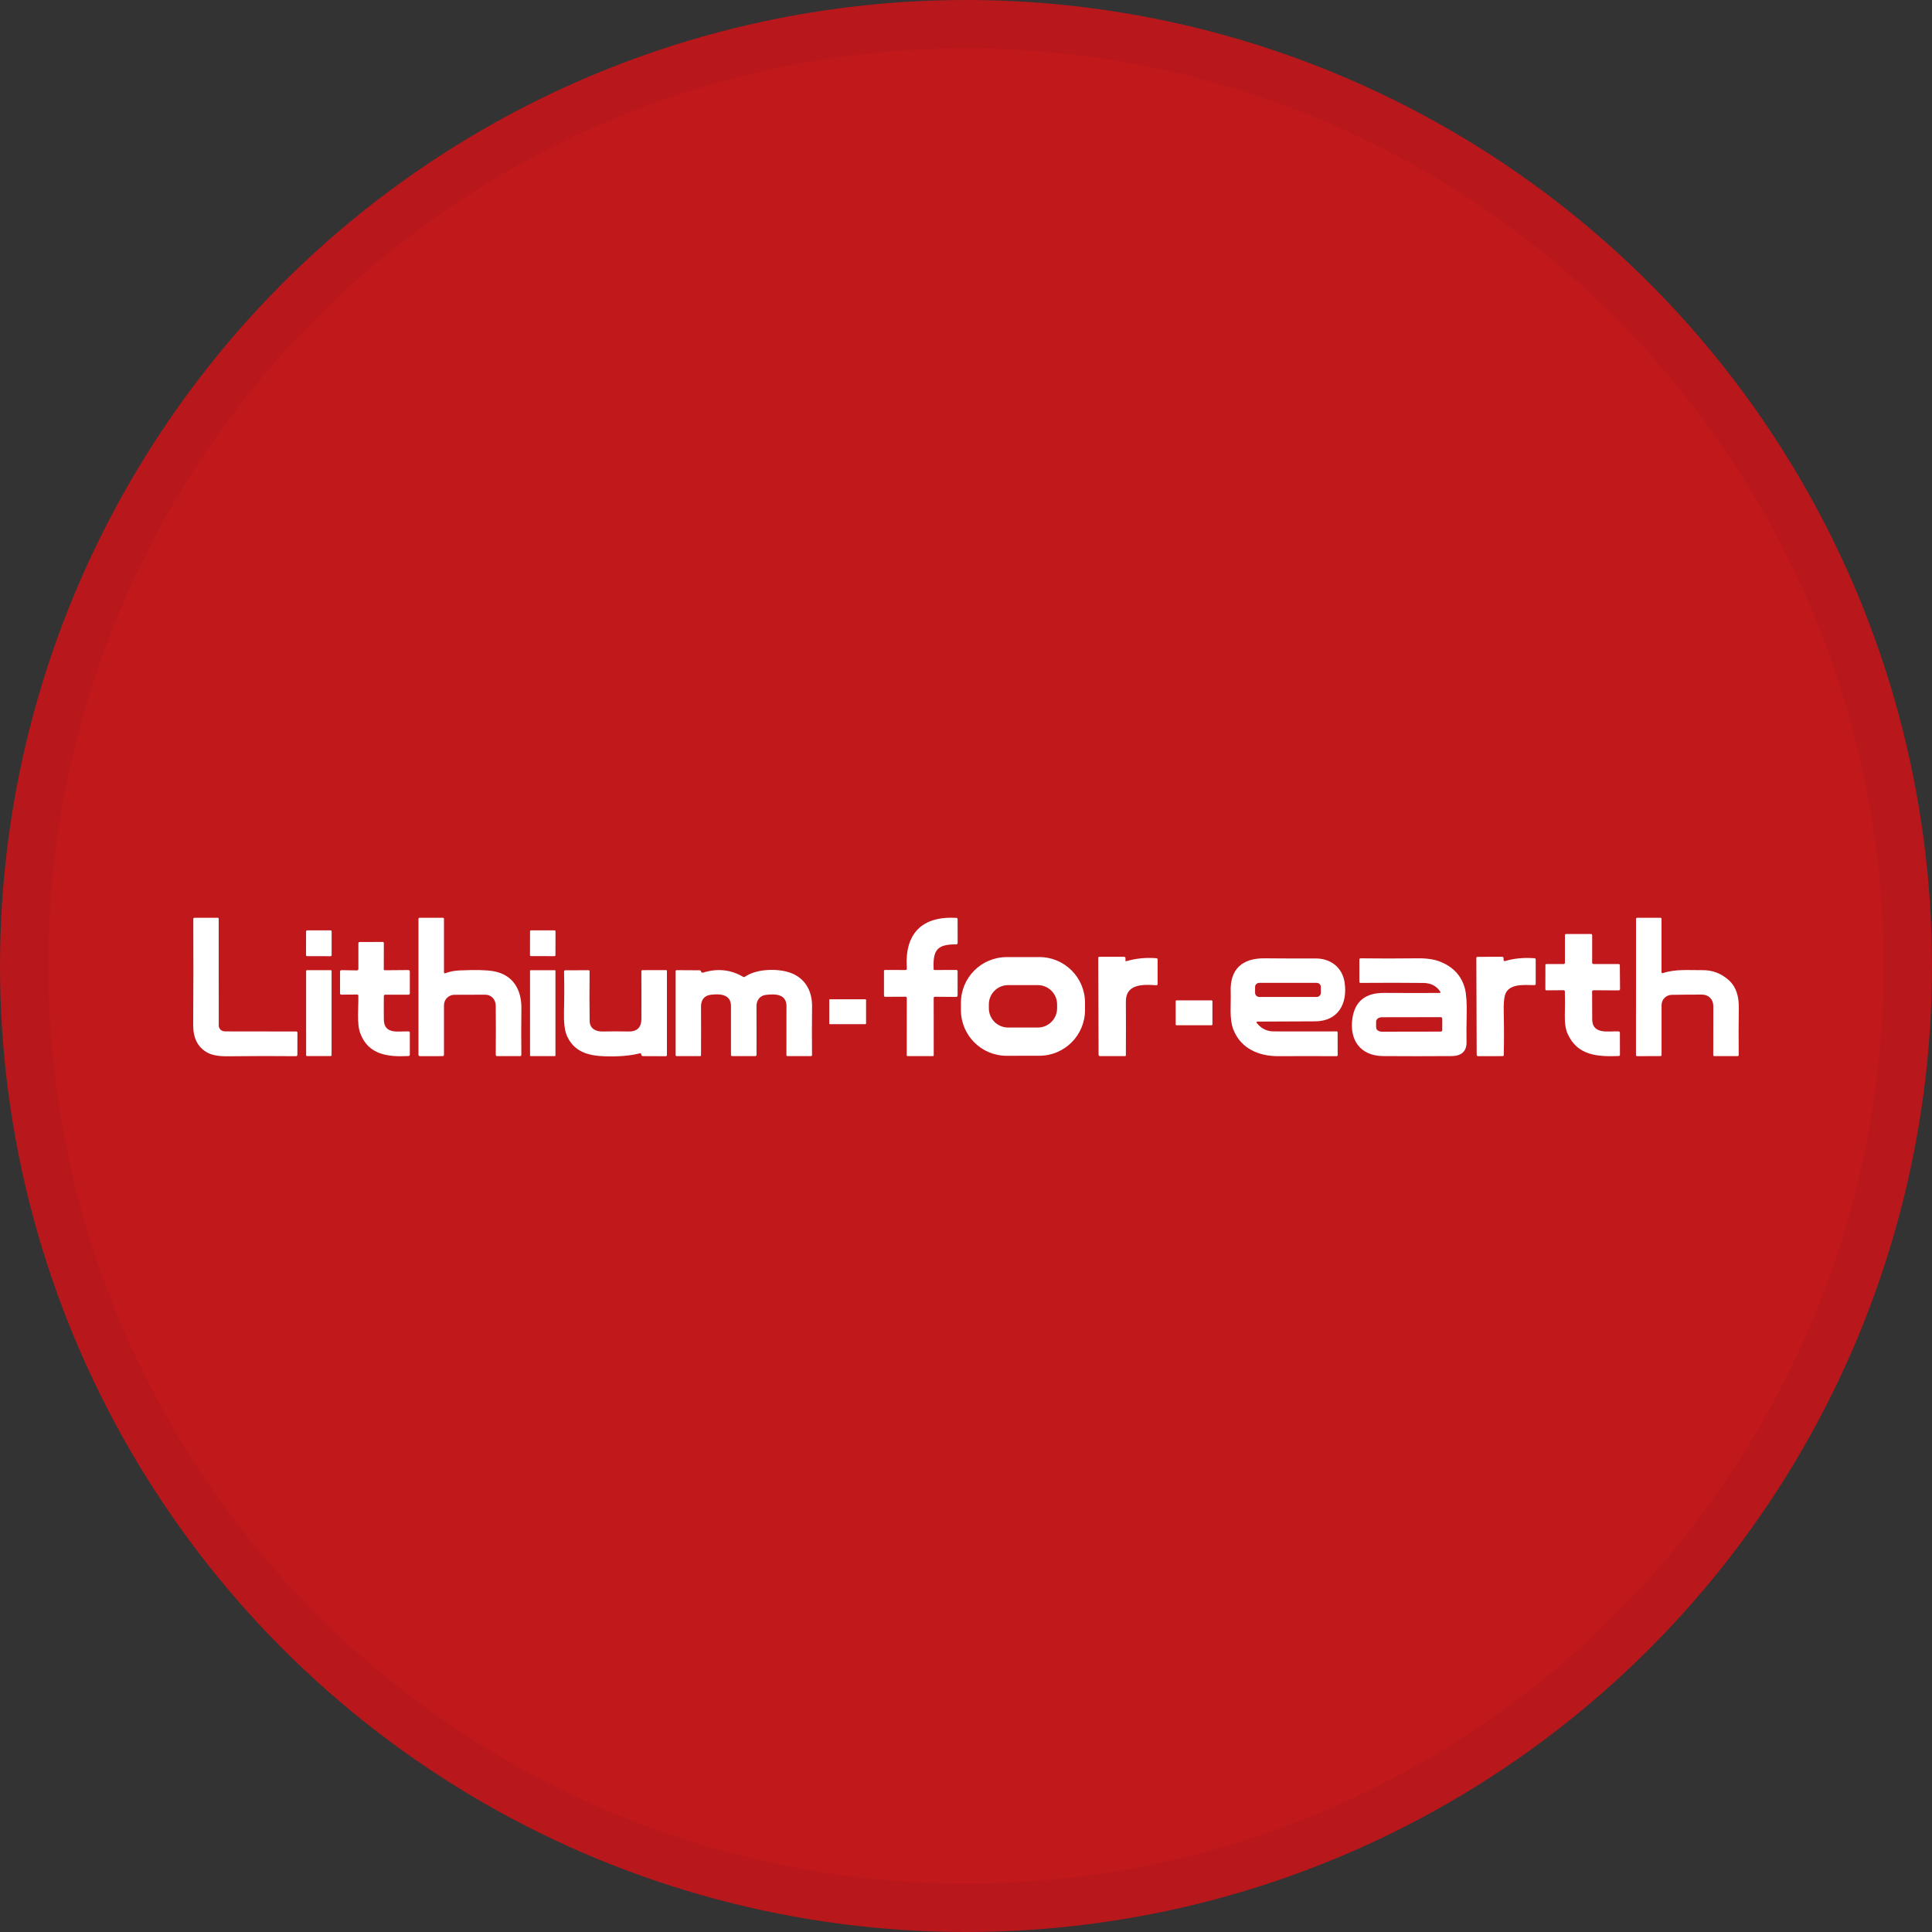 <svg width="40" height="40" viewBox="0 0 40 40" fill="none" xmlns="http://www.w3.org/2000/svg">
<rect x="0" y="0" width="40" height="40" fill="#333333" stroke="none"/>
<circle cx="20" cy="20" r="20" fill="#C1181C"/>
<path d="M4.543 21.288C4.568 21.332 4.608 21.354 4.661 21.354C5.19 21.354 5.681 21.355 6.132 21.356C6.15 21.356 6.158 21.365 6.158 21.382L6.157 21.835C6.157 21.857 6.146 21.868 6.124 21.867C5.704 21.863 5.238 21.863 4.727 21.869C4.546 21.872 4.408 21.85 4.315 21.804C4.085 21.691 3.999 21.477 4 21.224C4.004 20.491 4.005 19.759 4.002 19.027C4.002 19.011 4.01 19.002 4.026 19.002H4.511C4.52 19.002 4.528 19.01 4.528 19.02L4.529 21.236C4.529 21.255 4.534 21.272 4.543 21.288Z" fill="white"/>
<path d="M9.226 20.148C9.316 20.113 9.412 20.097 9.508 20.092C9.834 20.077 10.069 20.082 10.213 20.107C10.619 20.177 10.8 20.487 10.795 20.88C10.791 21.201 10.79 21.52 10.794 21.836C10.794 21.856 10.785 21.866 10.765 21.866H10.294C10.274 21.866 10.263 21.855 10.264 21.835C10.267 21.508 10.267 21.173 10.264 20.831C10.264 20.695 10.179 20.594 10.04 20.594C9.815 20.594 9.603 20.594 9.407 20.596C9.288 20.597 9.192 20.693 9.192 20.812V21.833C9.192 21.855 9.181 21.866 9.159 21.866L8.698 21.867C8.676 21.867 8.664 21.856 8.664 21.833V19.025C8.664 19.01 8.672 19.002 8.687 19.002H9.17C9.185 19.002 9.192 19.01 9.192 19.025V20.125C9.192 20.15 9.204 20.158 9.226 20.148Z" fill="white"/>
<path d="M18.775 20.048C18.726 19.329 19.086 18.964 19.798 19.003C19.817 19.004 19.826 19.014 19.826 19.033L19.827 19.52C19.827 19.542 19.816 19.553 19.794 19.553C19.383 19.547 19.314 19.692 19.33 20.067C19.331 20.078 19.337 20.083 19.347 20.083L19.801 20.082C19.815 20.082 19.826 20.093 19.826 20.107V20.61C19.826 20.626 19.813 20.64 19.797 20.64C19.797 20.64 19.797 20.64 19.796 20.64L19.36 20.637C19.341 20.637 19.331 20.646 19.331 20.666L19.332 21.845C19.332 21.859 19.325 21.866 19.311 21.866H18.797C18.781 21.866 18.773 21.859 18.773 21.843L18.774 20.667C18.774 20.646 18.764 20.636 18.743 20.636L18.328 20.638C18.311 20.638 18.302 20.629 18.302 20.611V20.104C18.302 20.089 18.31 20.081 18.325 20.082L18.743 20.083C18.766 20.083 18.777 20.072 18.776 20.048H18.775Z" fill="white"/>
<path d="M34.432 20.146C34.686 20.061 34.966 20.088 35.25 20.086C35.451 20.084 35.628 20.15 35.782 20.284C35.956 20.434 36.003 20.645 36 20.871C35.995 21.211 35.995 21.535 35.998 21.844C35.998 21.856 35.989 21.865 35.977 21.866C35.977 21.866 35.977 21.866 35.976 21.866H35.492C35.48 21.866 35.471 21.857 35.471 21.846C35.471 21.547 35.471 21.207 35.472 20.828C35.472 20.69 35.374 20.592 35.236 20.592C35.011 20.592 34.802 20.594 34.61 20.597C34.494 20.599 34.401 20.693 34.401 20.809V21.844C34.4 21.856 34.391 21.865 34.38 21.865L33.895 21.867C33.882 21.867 33.871 21.856 33.871 21.843L33.872 19.025C33.872 19.01 33.88 19.002 33.896 19.002H34.379C34.393 19.002 34.4 19.01 34.4 19.024V20.124C34.401 20.146 34.411 20.153 34.432 20.146Z" fill="white"/>
<path d="M6.337 19.284L6.336 19.774C6.336 19.787 6.346 19.796 6.358 19.796L6.844 19.797C6.856 19.797 6.866 19.788 6.866 19.775L6.866 19.285C6.866 19.272 6.857 19.263 6.844 19.262L6.359 19.262C6.347 19.262 6.337 19.271 6.337 19.284Z" fill="white"/>
<path d="M10.974 19.281L10.973 19.776C10.973 19.787 10.982 19.795 10.992 19.795L11.48 19.796C11.491 19.796 11.5 19.788 11.5 19.777L11.501 19.282C11.501 19.271 11.492 19.262 11.481 19.262L10.993 19.262C10.983 19.262 10.974 19.27 10.974 19.281Z" fill="white"/>
<path d="M32.993 19.959L33.509 19.959C33.527 19.959 33.536 19.968 33.537 19.986L33.541 20.476C33.541 20.492 33.527 20.505 33.512 20.505L32.994 20.502C32.973 20.502 32.964 20.512 32.963 20.532C32.963 20.716 32.963 20.907 32.965 21.106C32.968 21.428 33.31 21.344 33.509 21.354C33.528 21.355 33.538 21.365 33.538 21.385L33.539 21.835C33.539 21.853 33.53 21.863 33.511 21.864C33.069 21.88 32.661 21.854 32.457 21.406C32.414 21.312 32.395 21.185 32.398 21.023C32.402 20.85 32.402 20.686 32.399 20.53C32.399 20.51 32.389 20.5 32.369 20.501L32.017 20.504C32.005 20.504 31.996 20.495 31.995 20.483C31.995 20.483 31.995 20.483 31.995 20.482L31.996 19.981C31.996 19.966 32.004 19.959 32.019 19.959H32.372C32.391 19.959 32.4 19.95 32.4 19.931V19.362C32.4 19.346 32.408 19.338 32.424 19.338H32.94C32.953 19.337 32.964 19.348 32.964 19.361L32.964 19.93C32.964 19.95 32.973 19.959 32.993 19.959Z" fill="white"/>
<path d="M7.947 20.626C7.945 20.798 7.946 20.958 7.947 21.106C7.95 21.425 8.248 21.347 8.456 21.354C8.475 21.355 8.485 21.364 8.485 21.383V21.834C8.485 21.853 8.475 21.863 8.456 21.864C8.034 21.886 7.625 21.841 7.458 21.391C7.383 21.188 7.425 20.858 7.419 20.616C7.419 20.599 7.41 20.591 7.393 20.591L7.07 20.593C7.05 20.593 7.04 20.584 7.04 20.564L7.04 20.115C7.04 20.099 7.053 20.086 7.068 20.086C7.068 20.086 7.068 20.086 7.069 20.086L7.391 20.091C7.406 20.091 7.419 20.079 7.42 20.063C7.42 20.063 7.42 20.063 7.42 20.063V19.532C7.42 19.513 7.43 19.503 7.449 19.503L7.92 19.502C7.938 19.502 7.947 19.51 7.947 19.527L7.946 20.068C7.946 20.079 7.954 20.088 7.966 20.088C7.966 20.088 7.966 20.088 7.966 20.088L8.452 20.084C8.474 20.084 8.485 20.095 8.485 20.116V20.567C8.485 20.585 8.476 20.594 8.459 20.594H7.98C7.958 20.594 7.947 20.604 7.947 20.626Z" fill="white"/>
<path d="M22.464 20.91C22.465 21.433 22.042 21.857 21.52 21.858L20.843 21.859C20.32 21.86 19.896 21.437 19.895 20.915V20.764C19.894 20.241 20.317 19.817 20.839 19.816L21.516 19.815C22.039 19.814 22.463 20.237 22.464 20.759V20.91ZM21.886 20.795C21.886 20.575 21.707 20.396 21.487 20.396H20.872C20.651 20.396 20.473 20.575 20.473 20.795V20.875C20.473 21.095 20.651 21.274 20.872 21.274H21.487C21.707 21.274 21.886 21.095 21.886 20.875V20.795Z" fill="white"/>
<path d="M23.329 19.898C23.518 19.842 23.722 19.822 23.942 19.839C23.959 19.84 23.967 19.849 23.967 19.866V20.371C23.967 20.391 23.958 20.399 23.939 20.398C23.677 20.381 23.308 20.363 23.31 20.733C23.312 21.105 23.312 21.476 23.31 21.847C23.31 21.858 23.302 21.866 23.292 21.866H22.776C22.756 21.866 22.746 21.855 22.745 21.835L22.738 19.834C22.738 19.818 22.746 19.809 22.762 19.809H23.27C23.289 19.809 23.3 19.819 23.302 19.837C23.304 19.85 23.303 19.862 23.301 19.874C23.297 19.897 23.306 19.905 23.329 19.898Z" fill="white"/>
<path d="M31.164 19.897C31.341 19.843 31.543 19.823 31.769 19.839C31.787 19.84 31.795 19.849 31.795 19.867V20.365C31.796 20.387 31.785 20.397 31.763 20.396C31.548 20.393 31.22 20.358 31.156 20.615C31.138 20.685 31.13 20.794 31.133 20.941C31.14 21.257 31.14 21.557 31.134 21.841C31.134 21.857 31.126 21.866 31.109 21.866L30.605 21.867C30.584 21.867 30.573 21.856 30.573 21.834L30.566 19.836C30.566 19.819 30.574 19.81 30.591 19.81L31.101 19.809C31.119 19.809 31.128 19.818 31.129 19.836L31.13 19.872C31.13 19.895 31.142 19.903 31.164 19.897Z" fill="white"/>
<path d="M26.034 21.151C26.024 21.151 26.016 21.159 26.016 21.169C26.016 21.173 26.017 21.177 26.02 21.18C26.113 21.296 26.23 21.354 26.372 21.354C26.859 21.356 27.293 21.355 27.675 21.354C27.686 21.354 27.694 21.363 27.694 21.374L27.695 21.843C27.695 21.859 27.687 21.867 27.671 21.867C27.263 21.865 26.863 21.865 26.47 21.867C26.065 21.869 25.691 21.711 25.537 21.32C25.446 21.087 25.49 20.798 25.48 20.537C25.462 20.063 25.722 19.837 26.179 19.841C26.578 19.845 26.932 19.845 27.241 19.844C27.547 19.843 27.79 20.027 27.838 20.337C27.904 20.77 27.713 21.146 27.221 21.146C26.839 21.147 26.443 21.149 26.034 21.151V21.151ZM27.347 20.435C27.347 20.387 27.308 20.349 27.261 20.349H26.072C26.024 20.349 25.985 20.387 25.985 20.435V20.555C25.985 20.602 26.024 20.641 26.072 20.641H27.261C27.308 20.641 27.347 20.602 27.347 20.555V20.435Z" fill="white"/>
<path d="M29.817 20.528C29.739 20.412 29.623 20.353 29.471 20.351C29.081 20.347 28.645 20.346 28.165 20.35C28.154 20.35 28.144 20.341 28.144 20.329V19.869C28.144 19.85 28.153 19.841 28.172 19.841C28.542 19.846 28.925 19.846 29.32 19.841C29.526 19.837 29.689 19.86 29.808 19.907C30.085 20.015 30.258 20.201 30.328 20.463C30.359 20.579 30.372 20.761 30.366 21.01C30.361 21.21 30.36 21.399 30.363 21.575C30.367 21.781 30.239 21.864 30.056 21.865C29.547 21.869 29.074 21.868 28.635 21.865C28.163 21.861 27.932 21.528 28.001 21.079C28.054 20.729 28.272 20.555 28.654 20.557C29.012 20.559 29.395 20.56 29.8 20.558C29.824 20.558 29.83 20.548 29.817 20.528ZM29.86 21.327V21.09C29.86 21.073 29.846 21.059 29.829 21.059C29.829 21.059 29.829 21.059 29.829 21.059L28.606 21.061C28.542 21.061 28.491 21.102 28.491 21.152V21.27C28.491 21.32 28.543 21.36 28.607 21.36L29.83 21.358C29.847 21.358 29.86 21.344 29.86 21.327Z" fill="white"/>
<path d="M6.846 20.086H6.357C6.346 20.086 6.338 20.095 6.338 20.106V21.846C6.338 21.856 6.346 21.865 6.357 21.865H6.846C6.857 21.865 6.865 21.856 6.865 21.846V20.106C6.865 20.095 6.857 20.086 6.846 20.086Z" fill="white"/>
<path d="M11.488 20.087H10.986C10.979 20.087 10.974 20.092 10.974 20.099V21.854C10.974 21.86 10.979 21.866 10.986 21.866H11.488C11.495 21.866 11.5 21.86 11.5 21.854V20.099C11.5 20.092 11.495 20.087 11.488 20.087Z" fill="white"/>
<path d="M13.243 21.809C13.048 21.859 12.804 21.879 12.511 21.869C12.167 21.858 11.875 21.768 11.734 21.437C11.69 21.333 11.671 21.166 11.677 20.935C11.684 20.653 11.684 20.381 11.678 20.118C11.678 20.099 11.687 20.089 11.707 20.089L12.185 20.087C12.198 20.087 12.207 20.097 12.207 20.108C12.203 20.475 12.203 20.818 12.208 21.138C12.211 21.299 12.337 21.36 12.48 21.356C12.653 21.352 12.83 21.352 13.011 21.356C13.189 21.36 13.278 21.273 13.28 21.094C13.281 20.773 13.281 20.445 13.279 20.111C13.279 20.094 13.287 20.086 13.303 20.086L13.788 20.085C13.801 20.085 13.808 20.091 13.808 20.104V21.845C13.808 21.857 13.798 21.868 13.785 21.868C13.785 21.868 13.785 21.868 13.785 21.868C13.628 21.866 13.473 21.866 13.32 21.866C13.303 21.866 13.29 21.86 13.279 21.848C13.277 21.845 13.276 21.842 13.277 21.839C13.281 21.812 13.27 21.802 13.243 21.809Z" fill="white"/>
<path d="M14.554 20.137C14.854 20.045 15.129 20.074 15.381 20.222C15.396 20.232 15.411 20.231 15.426 20.221C15.648 20.066 16.045 20.049 16.307 20.122C16.646 20.217 16.817 20.492 16.813 20.837C16.809 21.183 16.809 21.518 16.812 21.841C16.812 21.857 16.804 21.866 16.787 21.866H16.304C16.291 21.866 16.282 21.856 16.282 21.844C16.282 21.493 16.282 21.156 16.283 20.832C16.283 20.576 16.046 20.575 15.857 20.598C15.73 20.613 15.662 20.712 15.662 20.833C15.664 21.18 15.664 21.514 15.663 21.836C15.663 21.856 15.653 21.866 15.633 21.866H15.159C15.146 21.866 15.134 21.855 15.134 21.841C15.135 21.523 15.135 21.186 15.134 20.83C15.134 20.578 14.898 20.573 14.711 20.596C14.58 20.613 14.513 20.707 14.514 20.835C14.515 21.155 14.516 21.493 14.514 21.848C14.514 21.858 14.506 21.866 14.496 21.866H14.011C13.998 21.866 13.988 21.856 13.988 21.844V20.112C13.988 20.094 13.997 20.086 14.014 20.086L14.482 20.089C14.496 20.089 14.507 20.095 14.512 20.108L14.519 20.122C14.526 20.137 14.538 20.142 14.554 20.137H14.554Z" fill="white"/>
<path d="M17.918 20.689H17.181C17.174 20.689 17.169 20.695 17.169 20.702V21.192C17.169 21.199 17.174 21.204 17.181 21.204H17.918C17.925 21.204 17.931 21.199 17.931 21.192V20.702C17.931 20.695 17.925 20.689 17.918 20.689Z" fill="white"/>
<path d="M25.084 20.711H24.359C24.349 20.711 24.341 20.72 24.341 20.73V21.209C24.341 21.219 24.349 21.227 24.359 21.227H25.084C25.094 21.227 25.102 21.219 25.102 21.209V20.73C25.102 20.72 25.094 20.711 25.084 20.711Z" fill="white"/>
<circle cx="20" cy="20" r="19.5" stroke="black" stroke-opacity="0.05"/>
</svg>
